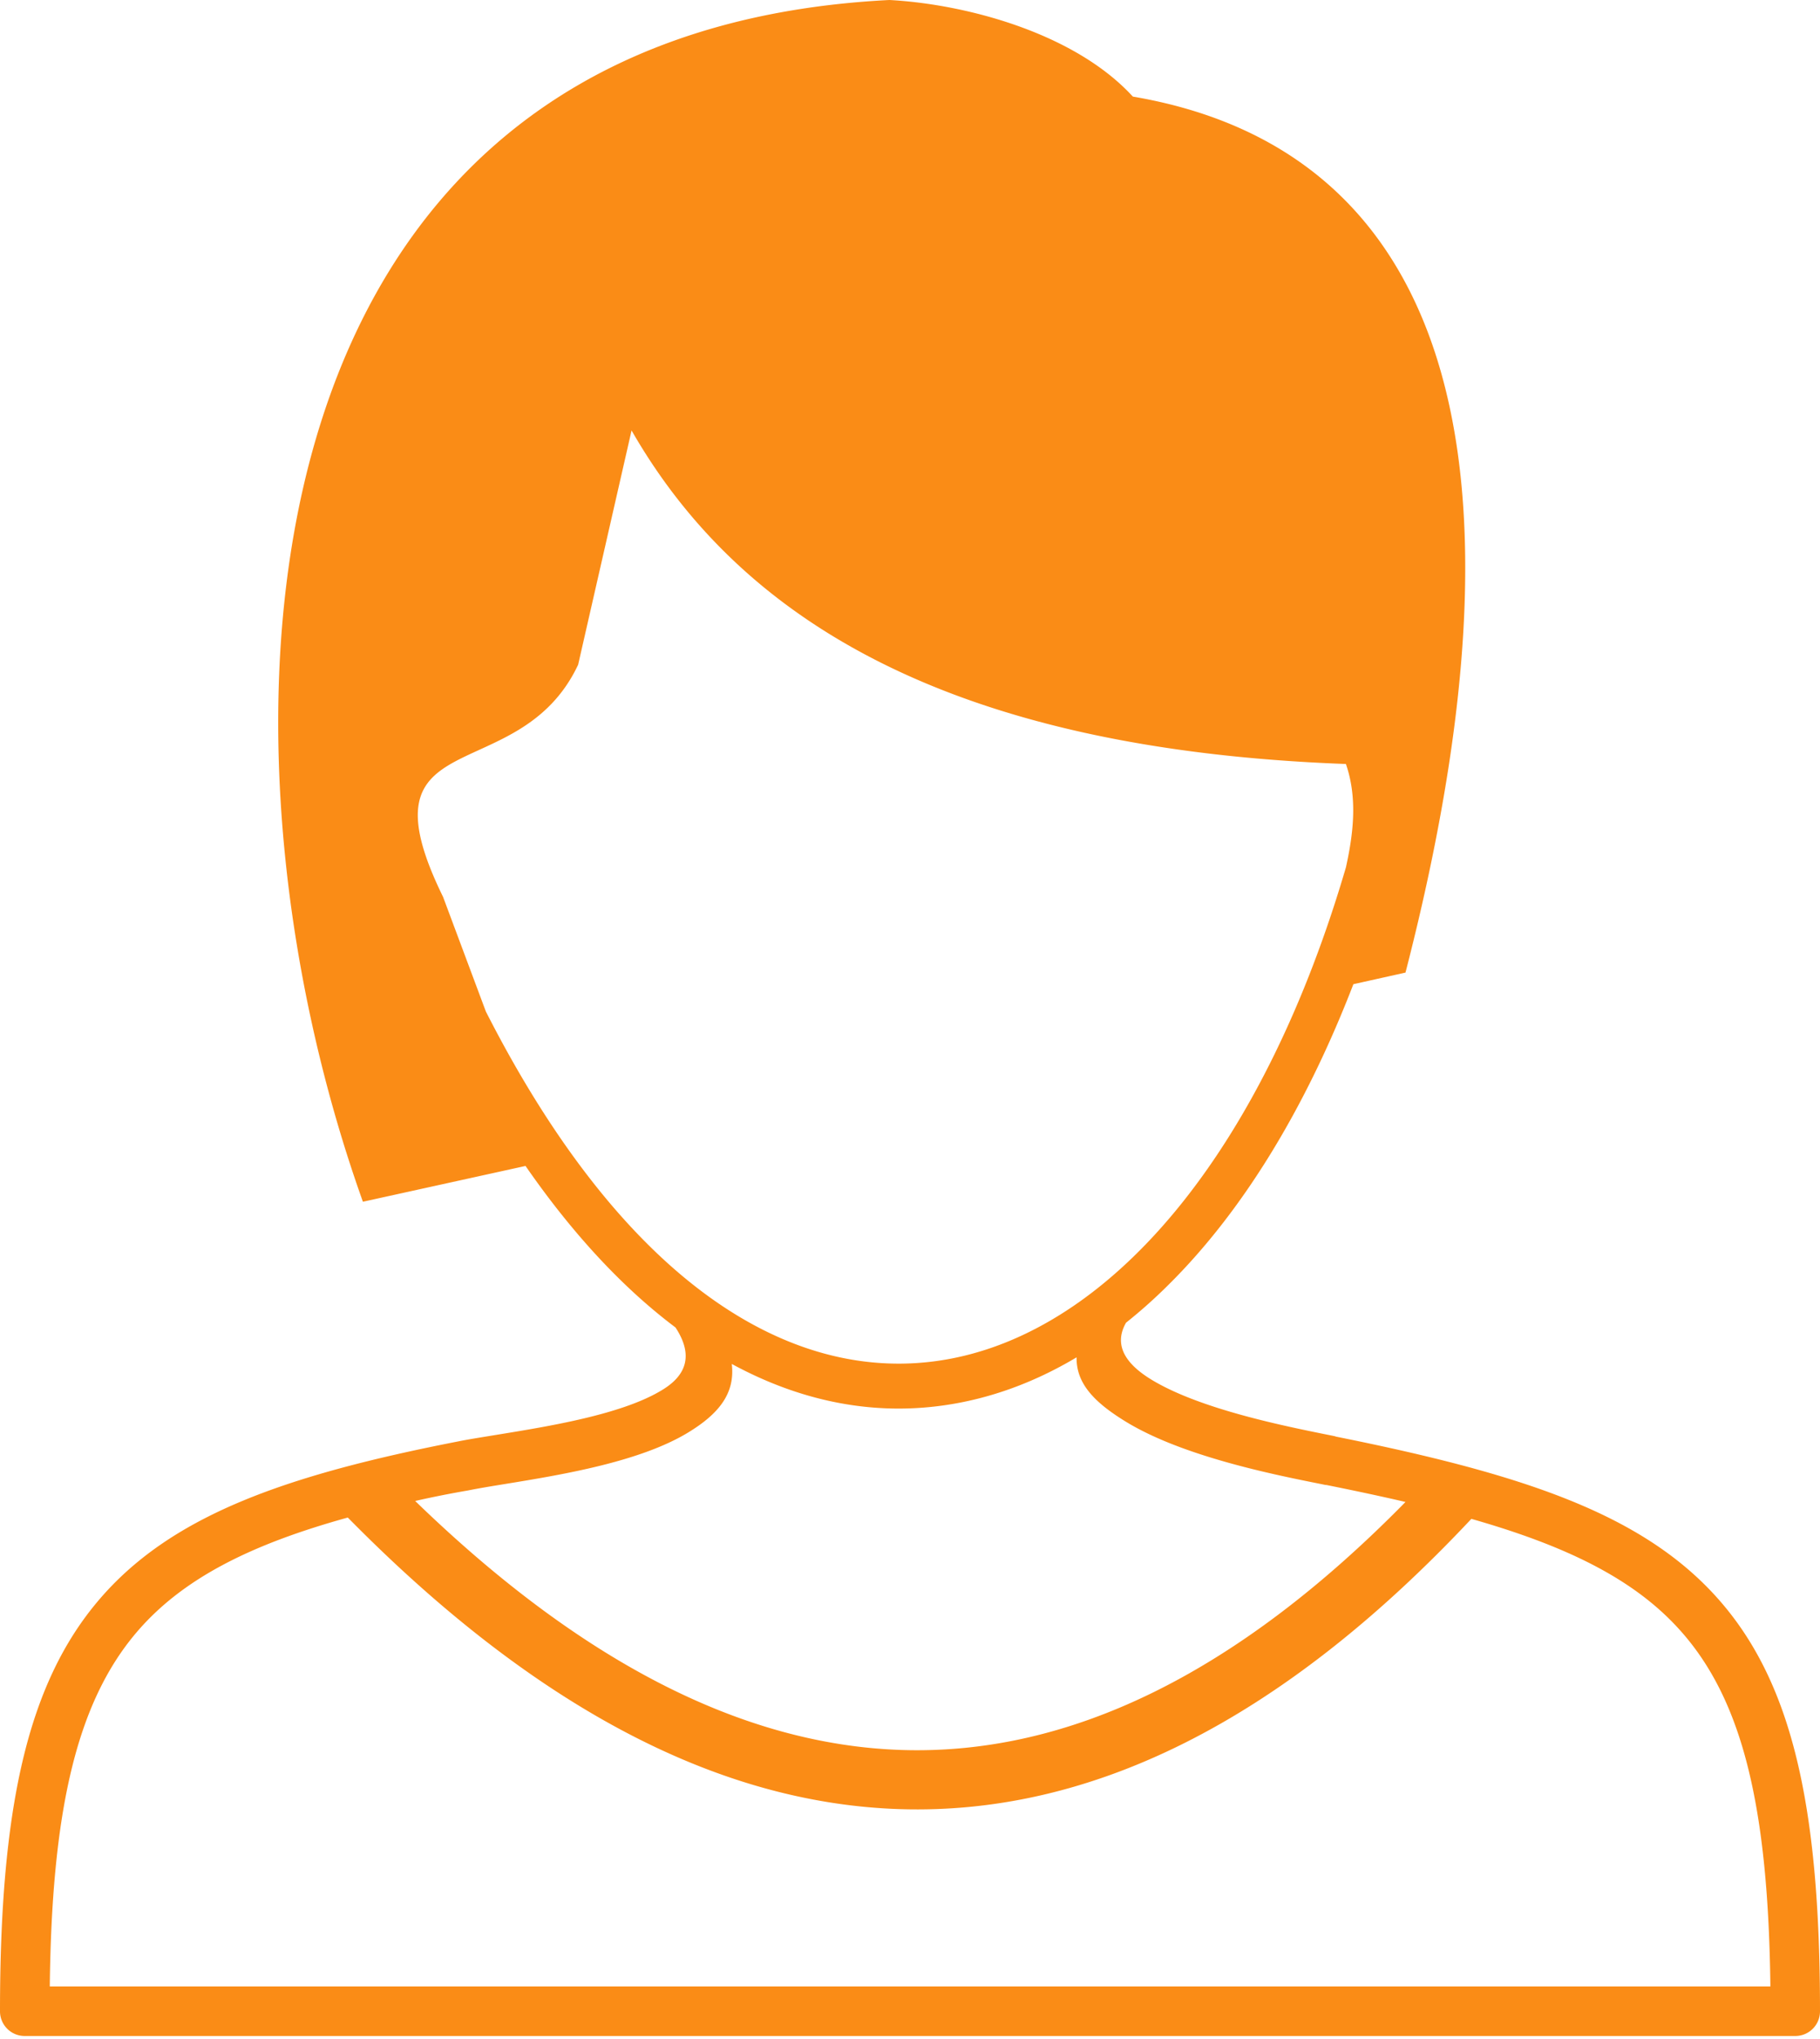 <svg width="500" height="560" fill="none" xmlns="http://www.w3.org/2000/svg"><path fill-rule="evenodd" clip-rule="evenodd" d="M114.059 412.234c44.356 43.003 88.941 67.03 133.89 68.395 45.04 1.365 91.037-20.113 138.174-68.122-6.838-1.592-14.132-3.14-21.836-4.687v.046l-1.094-.228c-13.494-2.685-38.157-7.645-53.702-17.064-8.844-5.37-13.858-10.603-13.721-17.793-11.671 6.962-23.934 11.422-36.516 13.197-19.192 2.73-38.886-.865-58.215-11.377.958 8.055-3.51 13.697-12.08 18.885-13.312 8.055-34.692 11.558-50.328 14.107-3.647.591-6.975 1.137-10.166 1.774a278.98 278.98 0 00-14.406 2.867zm59.446-294.011c30.133 52.514 88.257 87.598 196.252 91.603 3.146 9.146 2.143 18.748 0 28.395-44.31 151.079-157.822 193.717-236.278 39.59l-11.761-31.49c-24.025-49.009 20.742-29.032 37.108-63.753l6.883-30.17 7.796-34.175zm212.618 148.894c41.302-160.088.365-227.8-74.899-240.587C295.222 9.056 265.408 1.138 244.347 0 62.454 9.192 54.157 202.636 99.699 330.051l44.676-9.829c13.174 19.021 27.033 33.72 41.21 44.368l.456.728c4.65 7.645 1.869 12.833-4.194 16.473-10.986 6.689-30.908 9.92-45.496 12.287-4.148.682-7.932 1.274-10.576 1.82C78 405.226 46.772 416.33 27.033 439.583 7.385 462.745 0 497.011 0 552.391a6.774 6.774 0 006.792 6.781h486.416a6.774 6.774 0 006.792-6.781c0-56.882-7.795-91.102-28.72-114.082-20.833-22.889-53.793-33.629-104.395-43.776v-.046l-1.094-.227c-12.718-2.549-35.968-7.19-49.37-15.29-6.839-4.141-10.713-9.329-7.067-15.7a139.036 139.036 0 0011.762-10.511c19.83-19.659 37.245-47.599 50.693-82.456l14.314-3.186zm18.098 150.032c-52.744 56.199-104.941 81.273-156.728 79.726-51.787-1.548-102.389-29.761-151.942-80.09-26.623 7.372-45.45 16.746-58.078 31.581-16.549 19.476-23.25 49.237-23.797 97.199H486.37c-.592-49.191-7.567-78.861-25.118-98.155-12.628-13.925-31.182-22.889-57.03-30.261z" fill="#FA8C16"/></svg>
